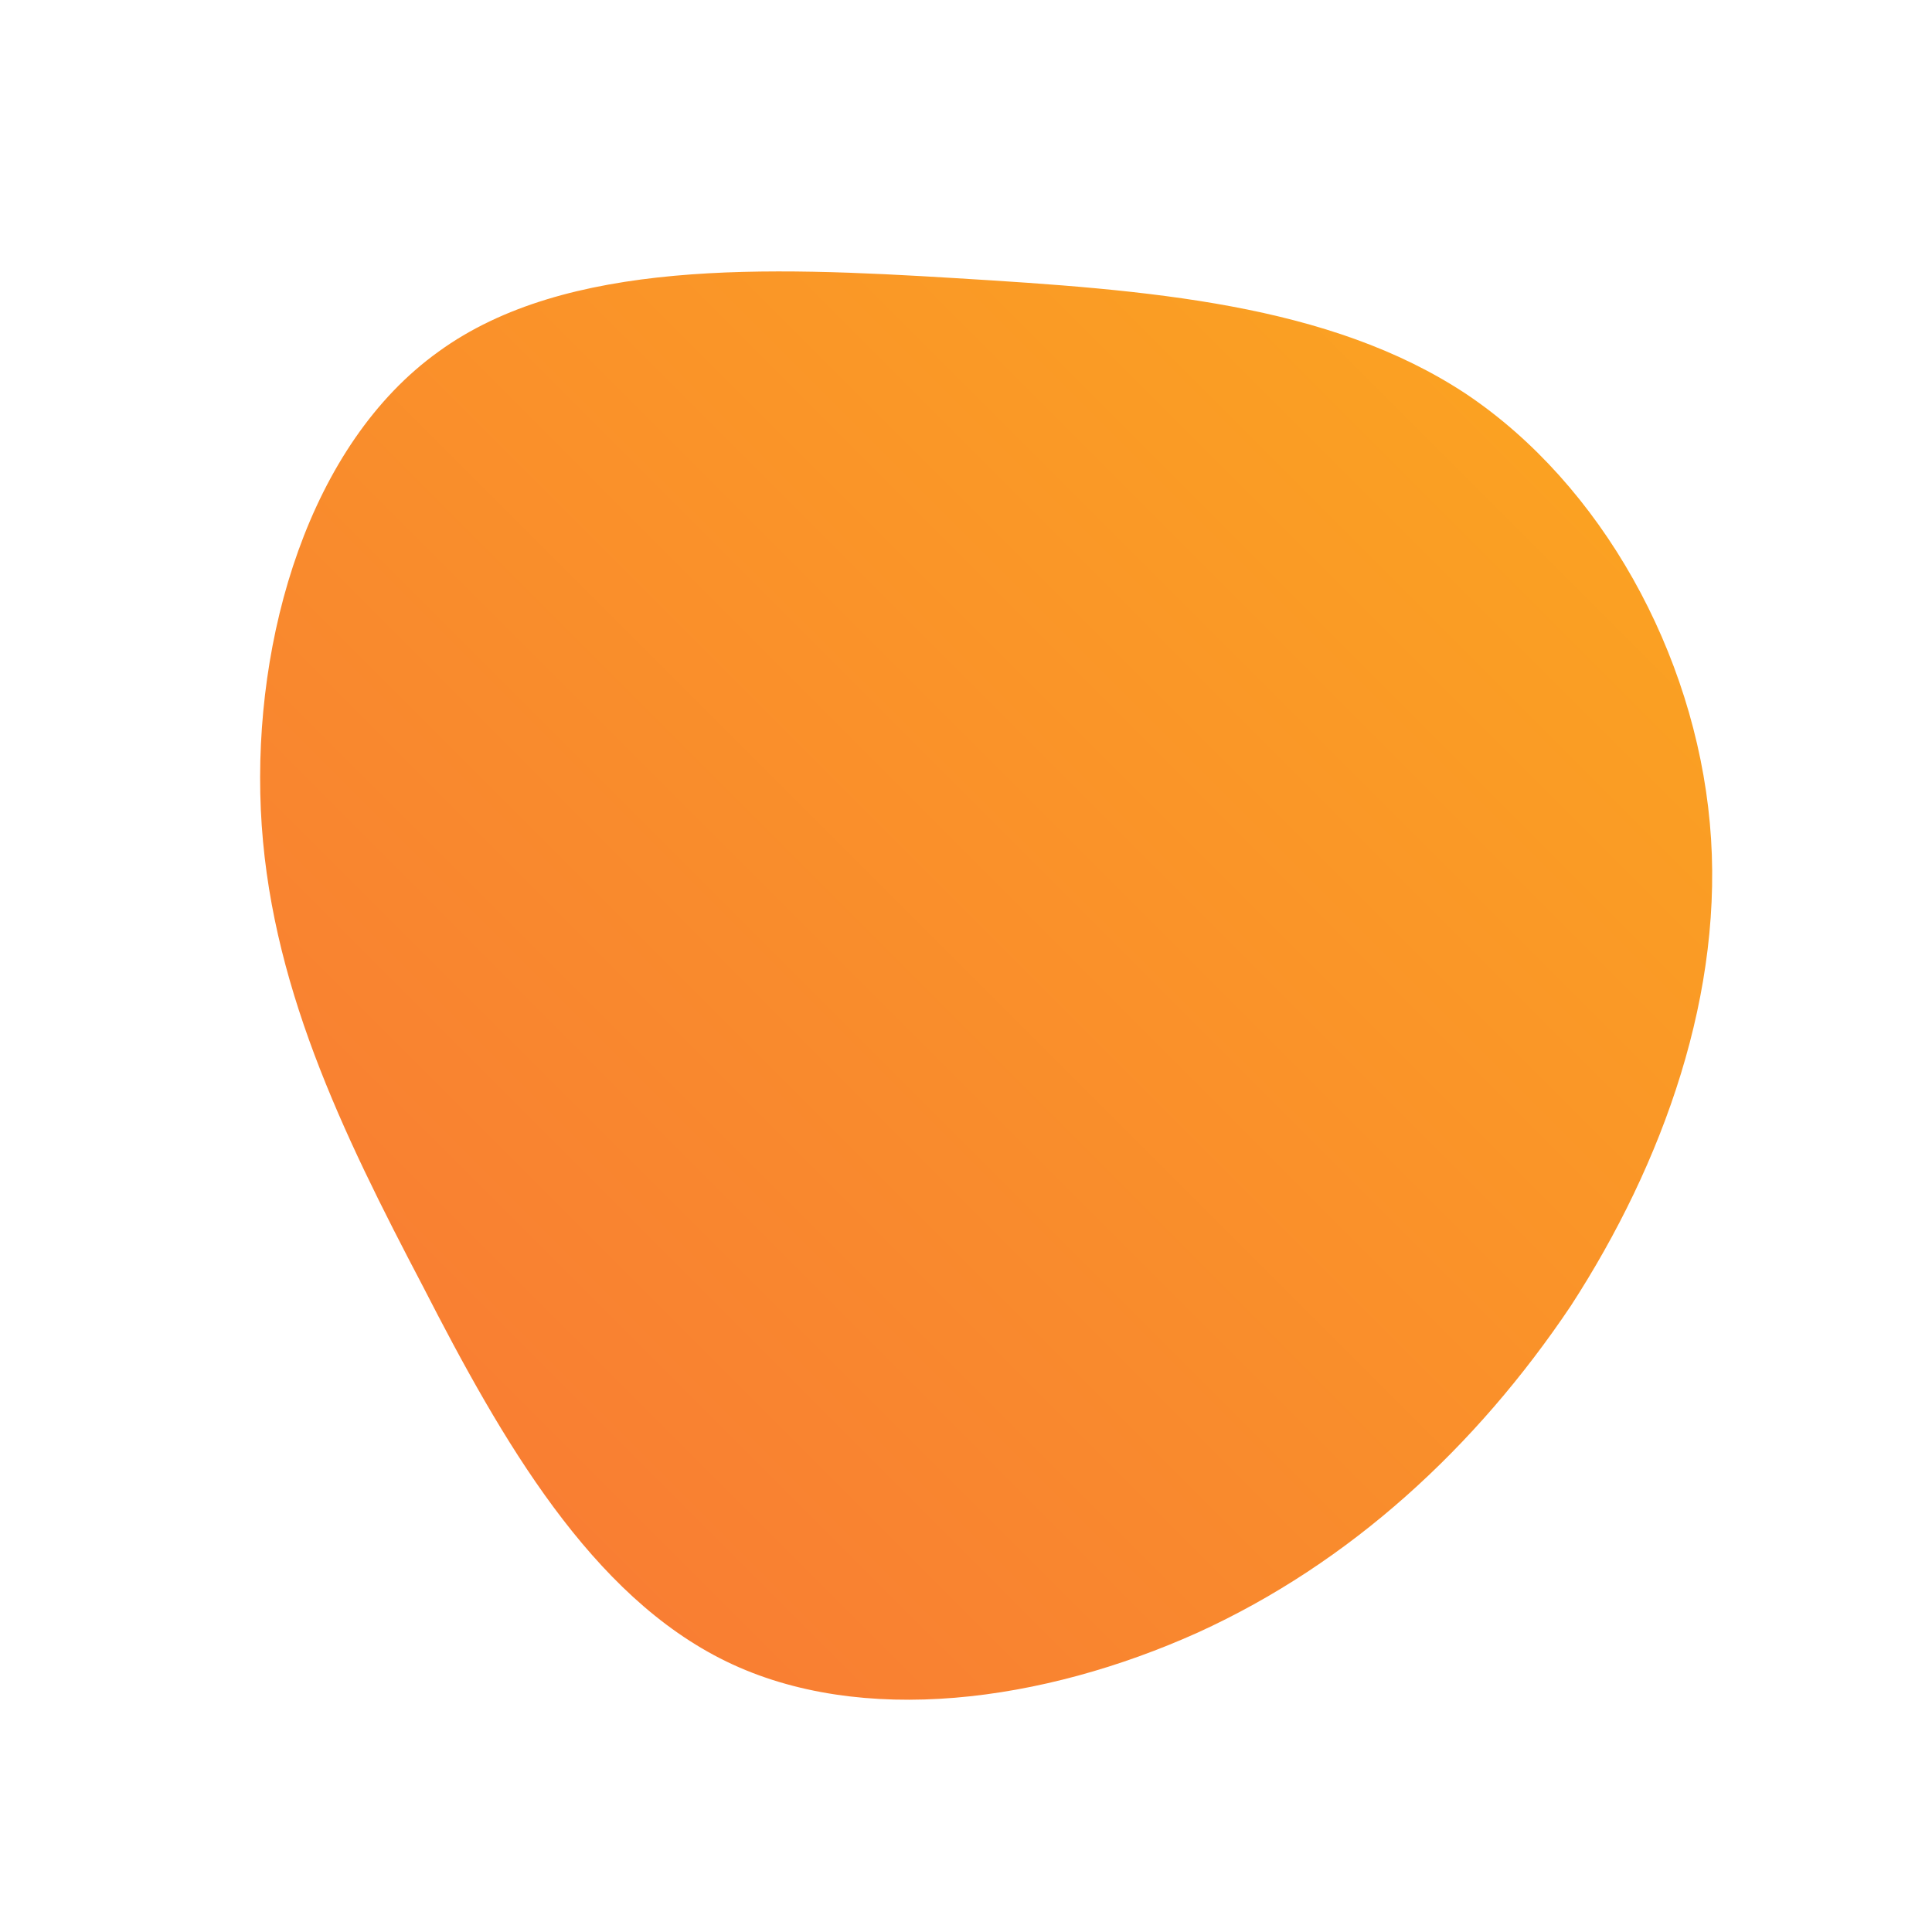 <!--?xml version="1.0" standalone="no"?-->
              <svg id="sw-js-blob-svg" viewBox="0 0 100 100" xmlns="http://www.w3.org/2000/svg" version="1.1">
                    <defs> 
                        <linearGradient id="sw-gradient" x1="0" x2="1" y1="1" y2="0">
                            <stop id="stop1" stop-color="rgba(248, 117, 55, 1)" offset="0%"></stop>
                            <stop id="stop2" stop-color="rgba(251, 168, 31, 1)" offset="100%"></stop>
                        </linearGradient>
                    </defs>
                <path fill="url(#sw-gradient)" d="M25.9,-29.6C32.9,-24.9,37.7,-16.2,38.5,-7.4C39.3,1.3,36.1,10.2,31.3,17.6C26.4,24.9,19.9,30.9,12,34.5C4,38.1,-5.4,39.4,-12.4,36C-19.4,32.6,-24,24.6,-28.1,16.6C-32.3,8.6,-36.1,0.8,-36.5,-8.1C-36.9,-17,-34,-27,-27.3,-31.8C-20.7,-36.6,-10.3,-36.2,-0.5,-35.6C9.4,-35,18.8,-34.3,25.9,-29.6Z" width="100%" height="100%" transform="translate(50 50)" stroke-width="0" style="transition: all 0.3s ease 0s;" stroke="url(#sw-gradient)"></path>
              </svg>